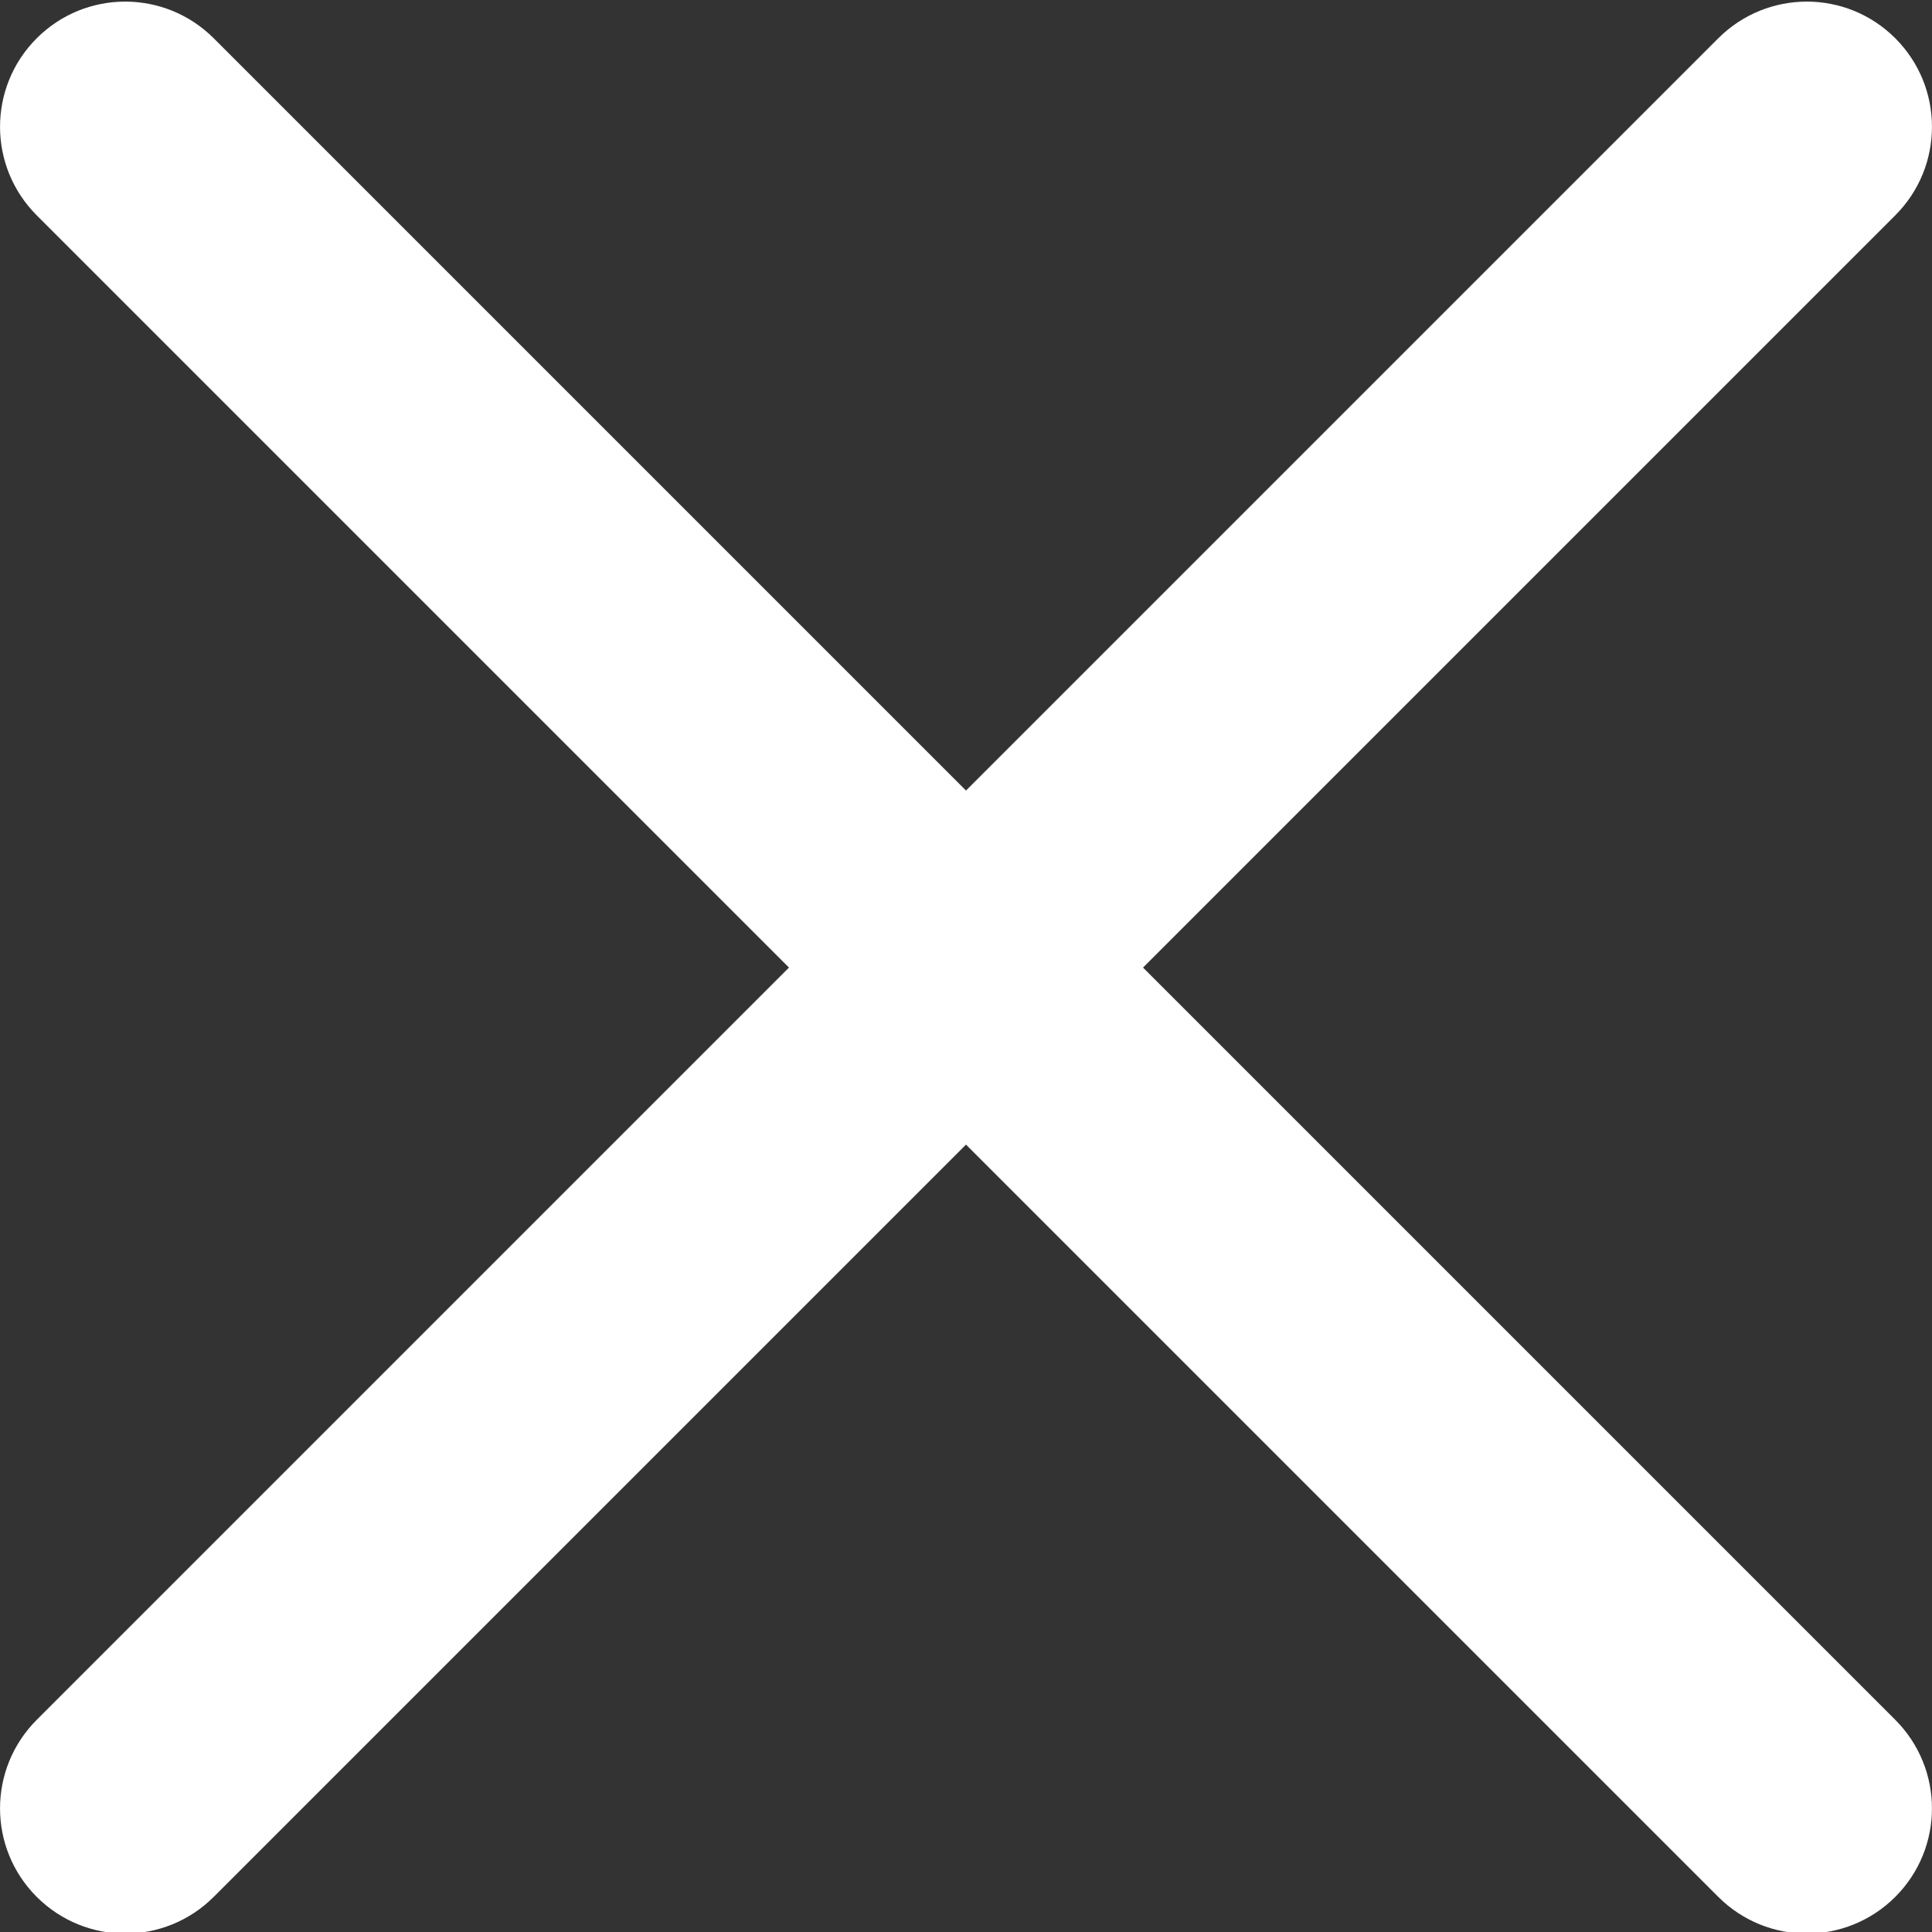 <svg width="16" height="16" viewBox="0 0 16 16" fill="none" xmlns="http://www.w3.org/2000/svg">
<rect x="0" y="0" width="16" height="16" fill="#333333" stroke="none"/>
<path d="M9.466 8.013L15.696 1.783C16.101 1.378 16.101 0.722 15.696 0.317C15.291 -0.088 14.636 -0.088 14.23 0.317L8 6.547L1.77 0.317C1.364 -0.088 0.709 -0.088 0.304 0.317C-0.101 0.722 -0.101 1.378 0.304 1.783L6.534 8.013L0.304 14.243C-0.101 14.649 -0.101 15.304 0.304 15.709C0.506 15.911 0.772 16.013 1.037 16.013C1.302 16.013 1.568 15.911 1.77 15.709L8 9.479L14.23 15.709C14.432 15.911 14.698 16.013 14.963 16.013C15.228 16.013 15.494 15.911 15.696 15.709C16.101 15.304 16.101 14.649 15.696 14.243L9.466 8.013Z" fill="white"/>
</svg>
